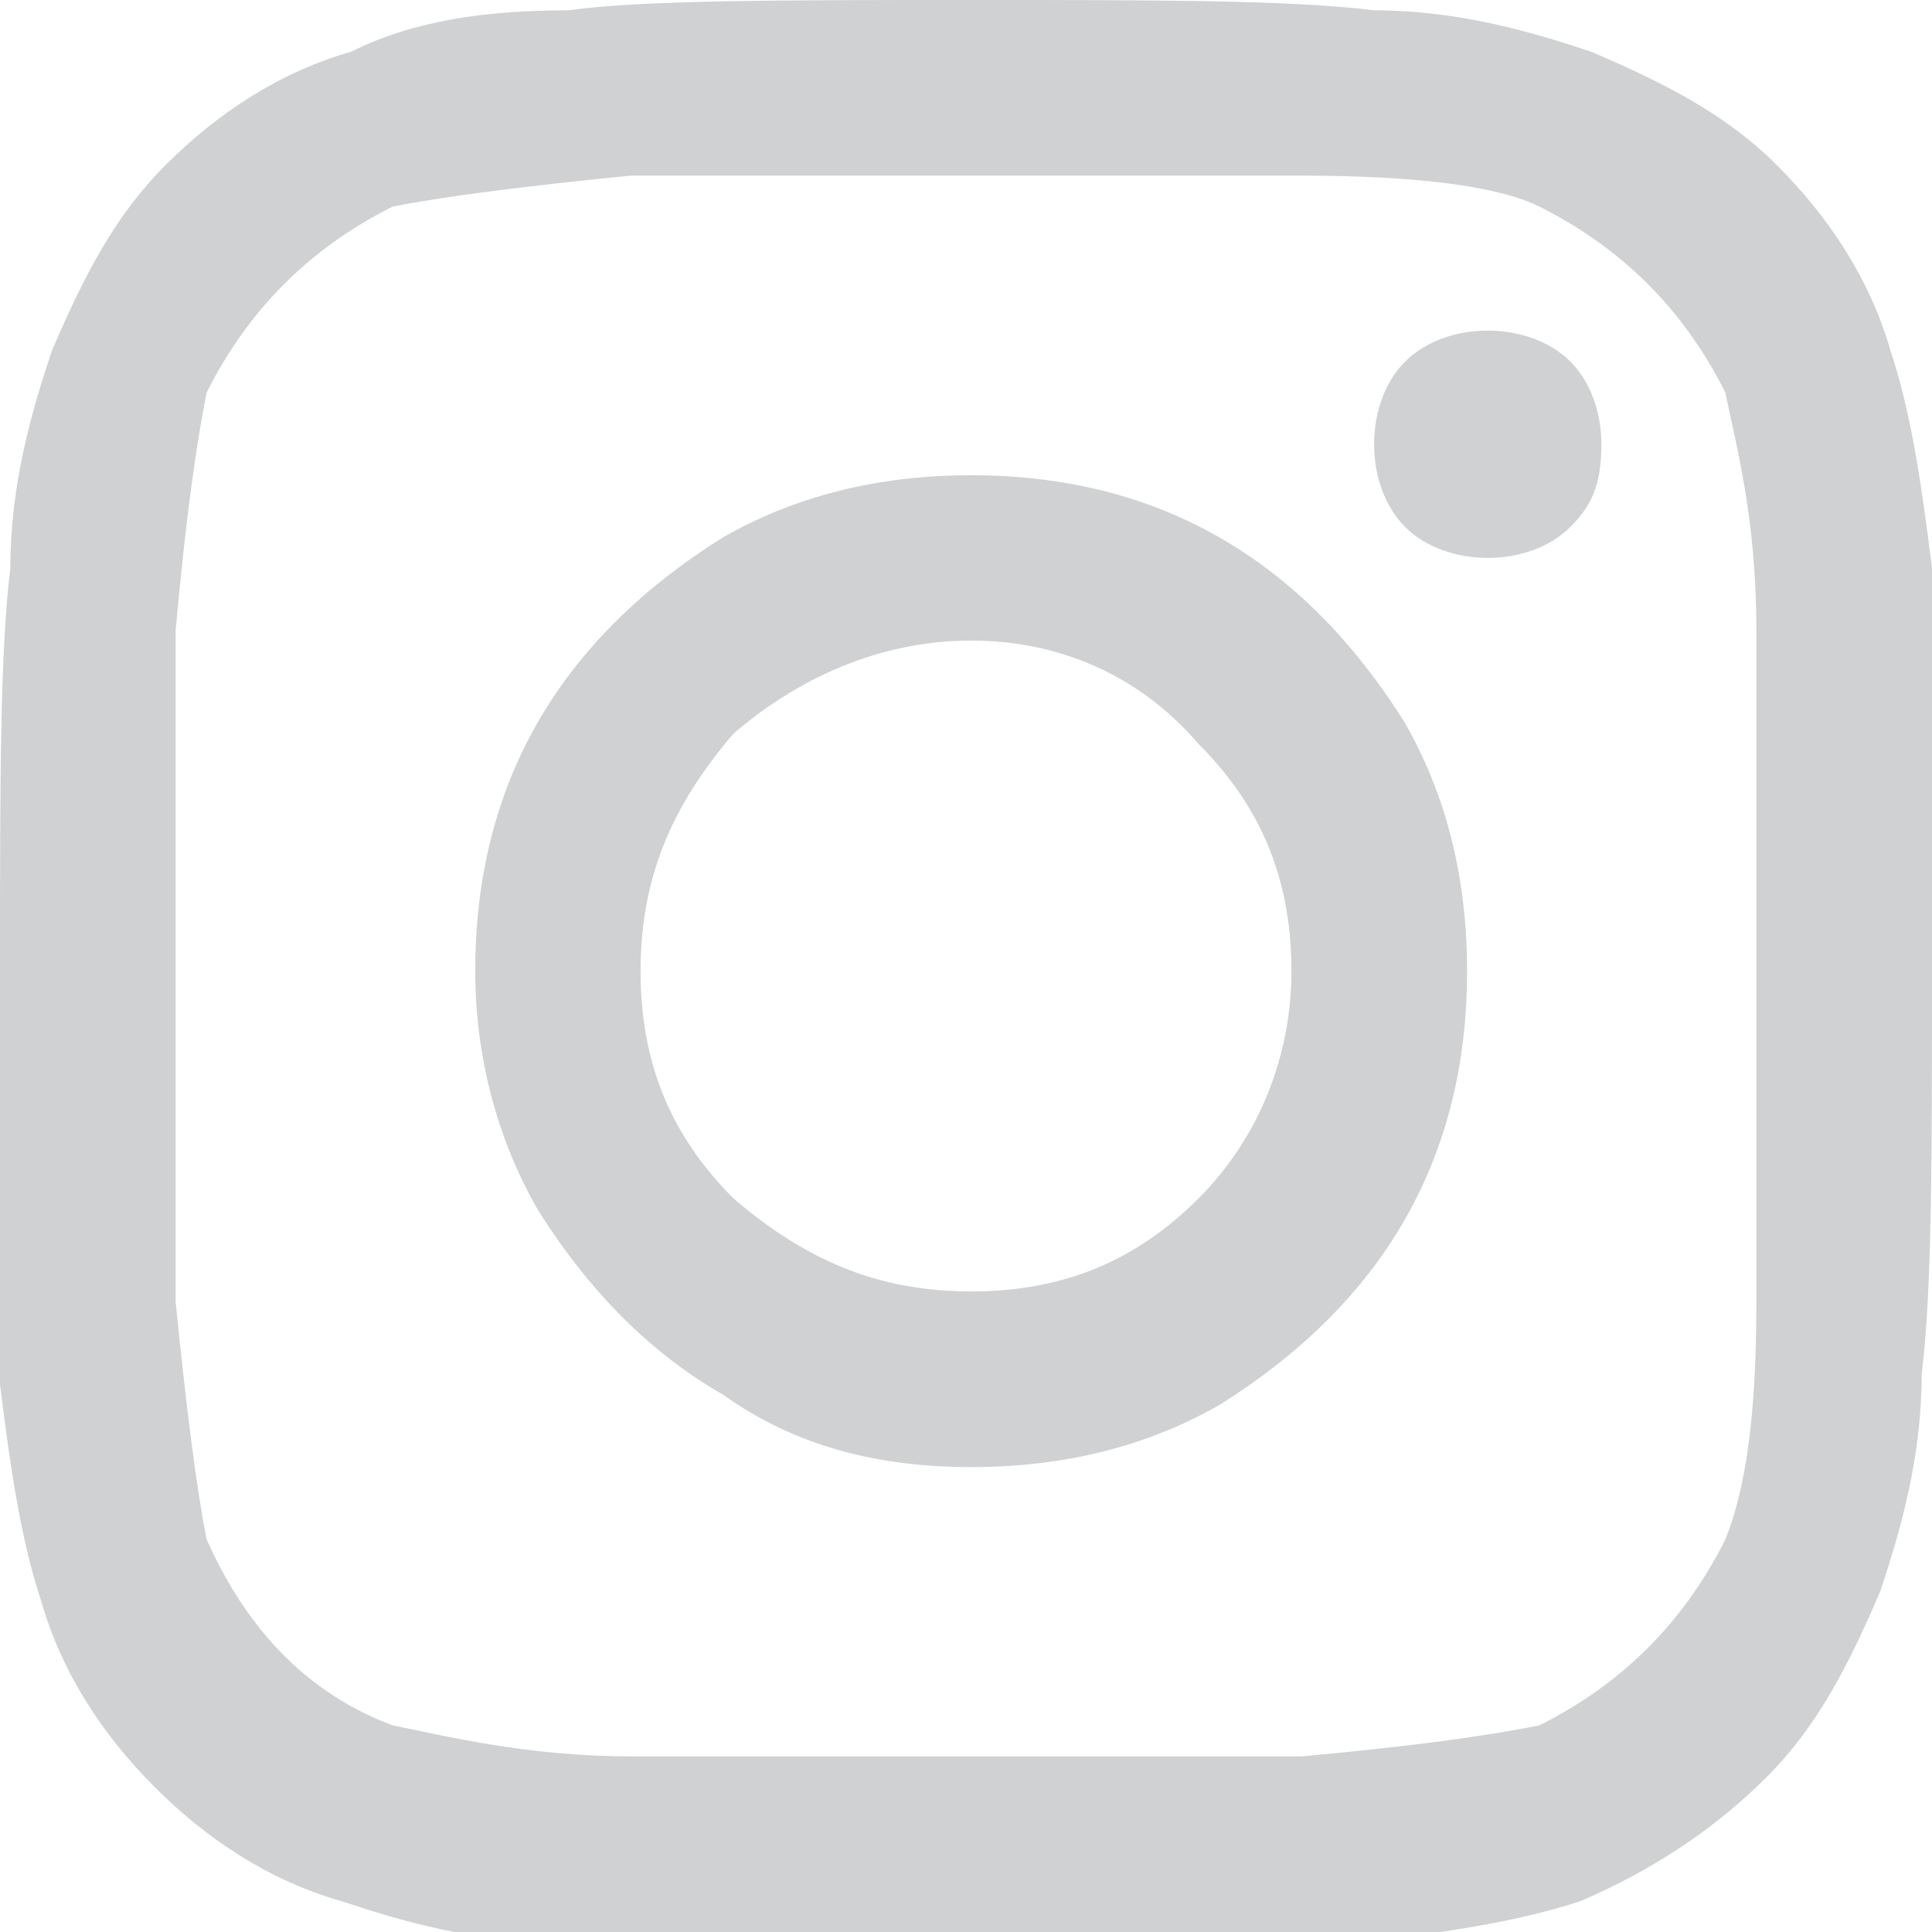 <?xml version="1.0" encoding="utf-8"?>
<!-- Generator: Adobe Illustrator 23.0.3, SVG Export Plug-In . SVG Version: 6.00 Build 0)  -->
<svg version="1.1" id="Isolation_Mode" xmlns="http://www.w3.org/2000/svg" xmlns:xlink="http://www.w3.org/1999/xlink" x="0px"
	 y="0px" viewBox="0 0 18.7 18.7" style="enable-background:new 0 0 18.7 18.7;" xml:space="preserve">
<style type="text/css">
	.st0{fill:#CFD1D2;}
</style>
<path class="st0" d="M15.5,4.3c0-0.3-0.1-0.6-0.3-0.8c-0.2-0.2-0.5-0.3-0.8-0.3c-0.3,0-0.6,0.1-0.8,0.3c-0.2,0.2-0.3,0.5-0.3,0.8
	c0,0.3,0.1,0.6,0.3,0.8c0.2,0.2,0.5,0.3,0.8,0.3c0.3,0,0.6-0.1,0.8-0.3C15.4,4.9,15.5,4.7,15.5,4.3 M9.4,12.5c0.9,0,1.6-0.3,2.2-0.9
	c0.6-0.6,0.9-1.4,0.9-2.2c0-0.9-0.3-1.6-0.9-2.2C11,6.5,10.2,6.2,9.4,6.2S7.8,6.5,7.1,7.1C6.5,7.8,6.2,8.5,6.2,9.4
	c0,0.9,0.3,1.6,0.9,2.2C7.8,12.2,8.5,12.5,9.4,12.5 M9.4,4.6c0.9,0,1.7,0.2,2.4,0.6c0.7,0.4,1.3,1,1.8,1.8c0.4,0.7,0.6,1.5,0.6,2.4
	c0,0.9-0.2,1.7-0.6,2.4s-1,1.3-1.8,1.8c-0.7,0.4-1.5,0.6-2.4,0.6S7.7,14,7,13.5c-0.7-0.4-1.3-1-1.8-1.8C4.8,11,4.6,10.2,4.6,9.4
	c0-0.9,0.2-1.7,0.6-2.4c0.4-0.7,1-1.3,1.8-1.8C7.7,4.8,8.5,4.6,9.4,4.6 M16.7,14.9c0.2-0.5,0.3-1.2,0.3-2.3c0-0.6,0-1.5,0-2.6V8.7
	c0-1.1,0-2,0-2.6C17,5,16.8,4.3,16.7,3.8C16.3,3,15.7,2.4,14.9,2c-0.4-0.2-1.2-0.3-2.3-0.3c-0.6,0-1.5,0-2.6,0H8.7c-1.1,0-2,0-2.6,0
	C5.1,1.8,4.3,1.9,3.8,2C3,2.4,2.4,3,2,3.8C1.9,4.3,1.8,5,1.7,6.1c0,0.6,0,1.5,0,2.6V10c0,1.1,0,2,0,2.6c0.1,1,0.2,1.8,0.3,2.3
	c0.4,0.9,1,1.5,1.8,1.8C4.3,16.8,5.1,17,6.1,17c0.6,0,1.5,0,2.6,0H10c1.1,0,2,0,2.6,0c1.1-0.1,1.8-0.2,2.3-0.3
	C15.7,16.3,16.3,15.7,16.7,14.9 M18.7,5.5c0,0.8,0,2.1,0,3.9s0,3.1-0.1,3.9c0,0.8-0.2,1.5-0.4,2.1c-0.3,0.7-0.6,1.3-1.1,1.8
	c-0.5,0.5-1.1,0.9-1.8,1.2c-0.6,0.2-1.3,0.3-2.1,0.4c-0.8,0-2.1,0.1-3.9,0.1s-3.1,0-3.9-0.1c-0.8,0-1.5-0.2-2.1-0.4
	c-0.7-0.2-1.3-0.6-1.8-1.1c-0.5-0.5-0.9-1.1-1.1-1.8c-0.2-0.6-0.3-1.3-0.4-2.1C0,12.5,0,11.2,0,9.4s0-3.1,0.1-3.9
	c0-0.8,0.2-1.5,0.4-2.1c0.3-0.7,0.6-1.3,1.1-1.8c0.5-0.5,1.1-0.9,1.8-1.1C4,0.2,4.7,0.1,5.5,0.1C6.2,0,7.6,0,9.4,0s3.1,0,3.9,0.1
	c0.8,0,1.5,0.2,2.1,0.4c0.7,0.3,1.3,0.6,1.8,1.1c0.5,0.5,0.9,1.1,1.1,1.8C18.5,4,18.6,4.7,18.7,5.5"/>
</svg>
